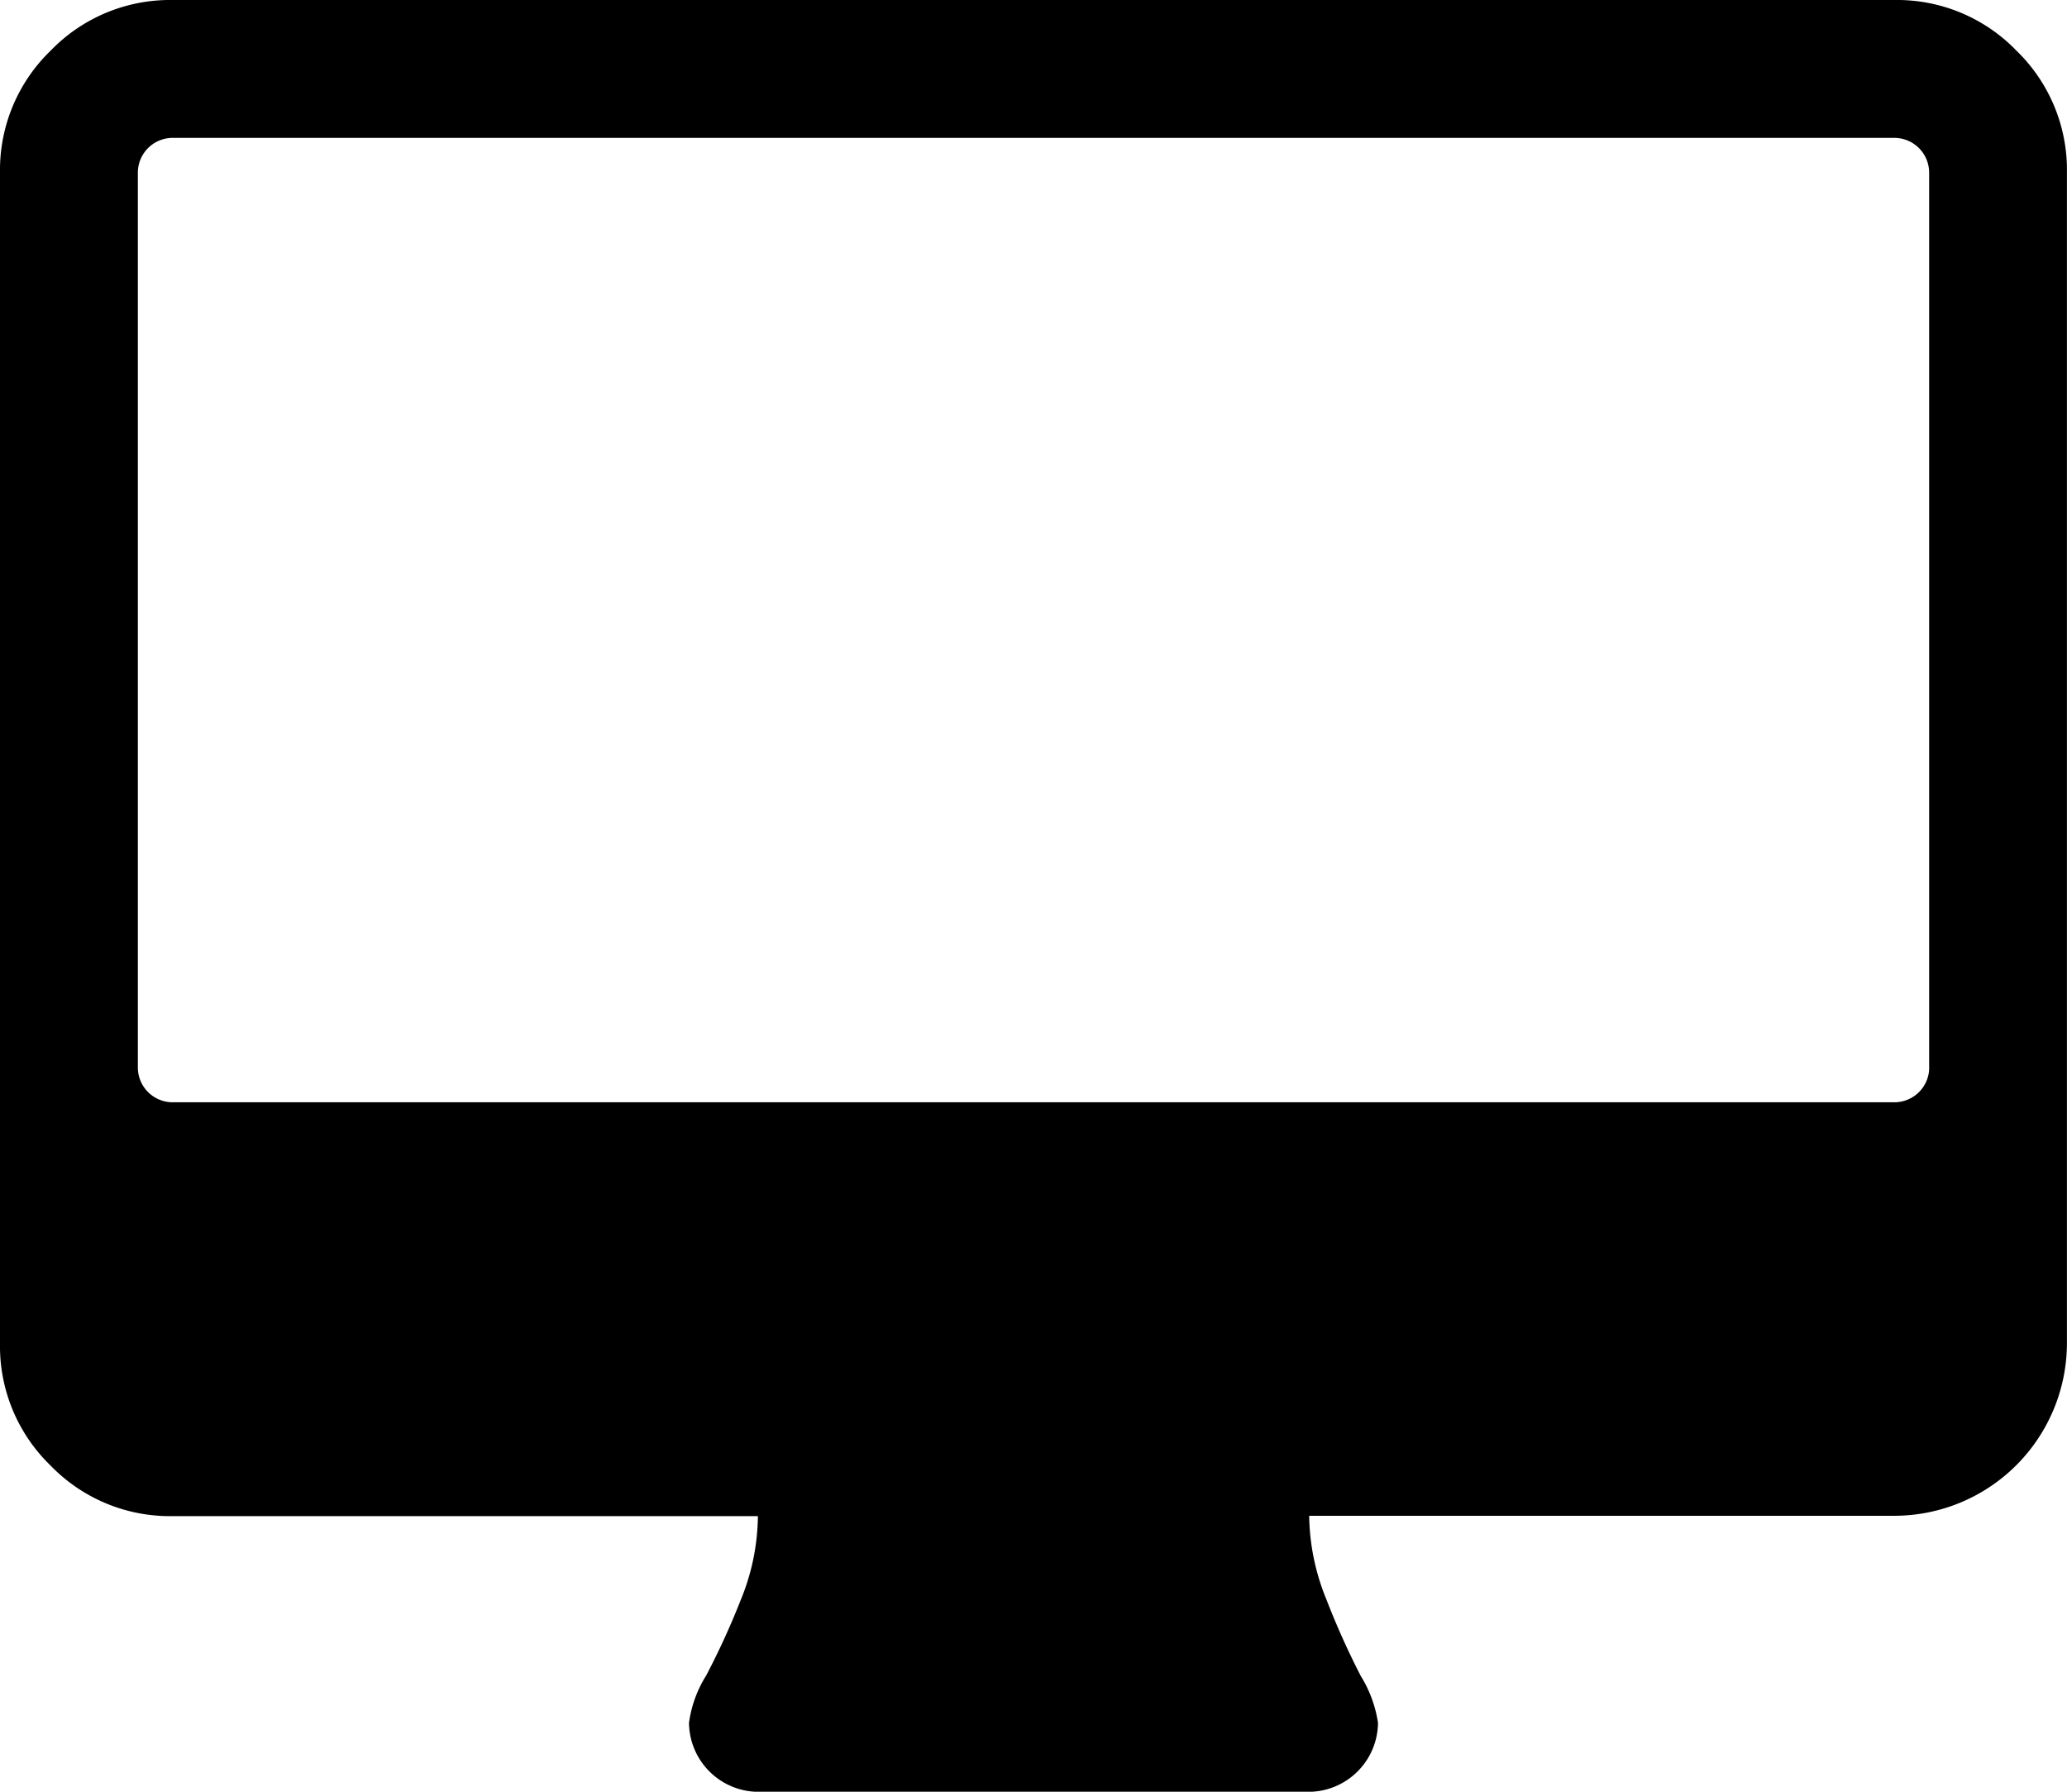 <svg xmlns="http://www.w3.org/2000/svg" width="29.673" height="25.717" viewBox="0 0 29.673 25.717"><g transform="translate(0 -36.543)"><path d="M28.947,37.27a2.381,2.381,0,0,0-1.746-.727H2.473a2.382,2.382,0,0,0-1.746.727A2.381,2.381,0,0,0,0,39.016V55.831a2.381,2.381,0,0,0,.726,1.747,2.382,2.382,0,0,0,1.746.726H10.88a3.233,3.233,0,0,1-.247,1.205,10.934,10.934,0,0,1-.495,1.082,1.709,1.709,0,0,0-.247.68,1,1,0,0,0,.989.99h7.913a1,1,0,0,0,.989-.99,1.768,1.768,0,0,0-.247-.672,11.338,11.338,0,0,1-.494-1.1,3.258,3.258,0,0,1-.247-1.2H27.2a2.48,2.48,0,0,0,2.472-2.473V39.016A2.38,2.38,0,0,0,28.947,37.27Zm-1.252,14.6a.5.5,0,0,1-.495.494H2.473a.5.5,0,0,1-.494-.494V39.016a.5.5,0,0,1,.494-.494H27.2a.5.5,0,0,1,.494.494V51.874Z" transform="translate(0)"/></g></svg>